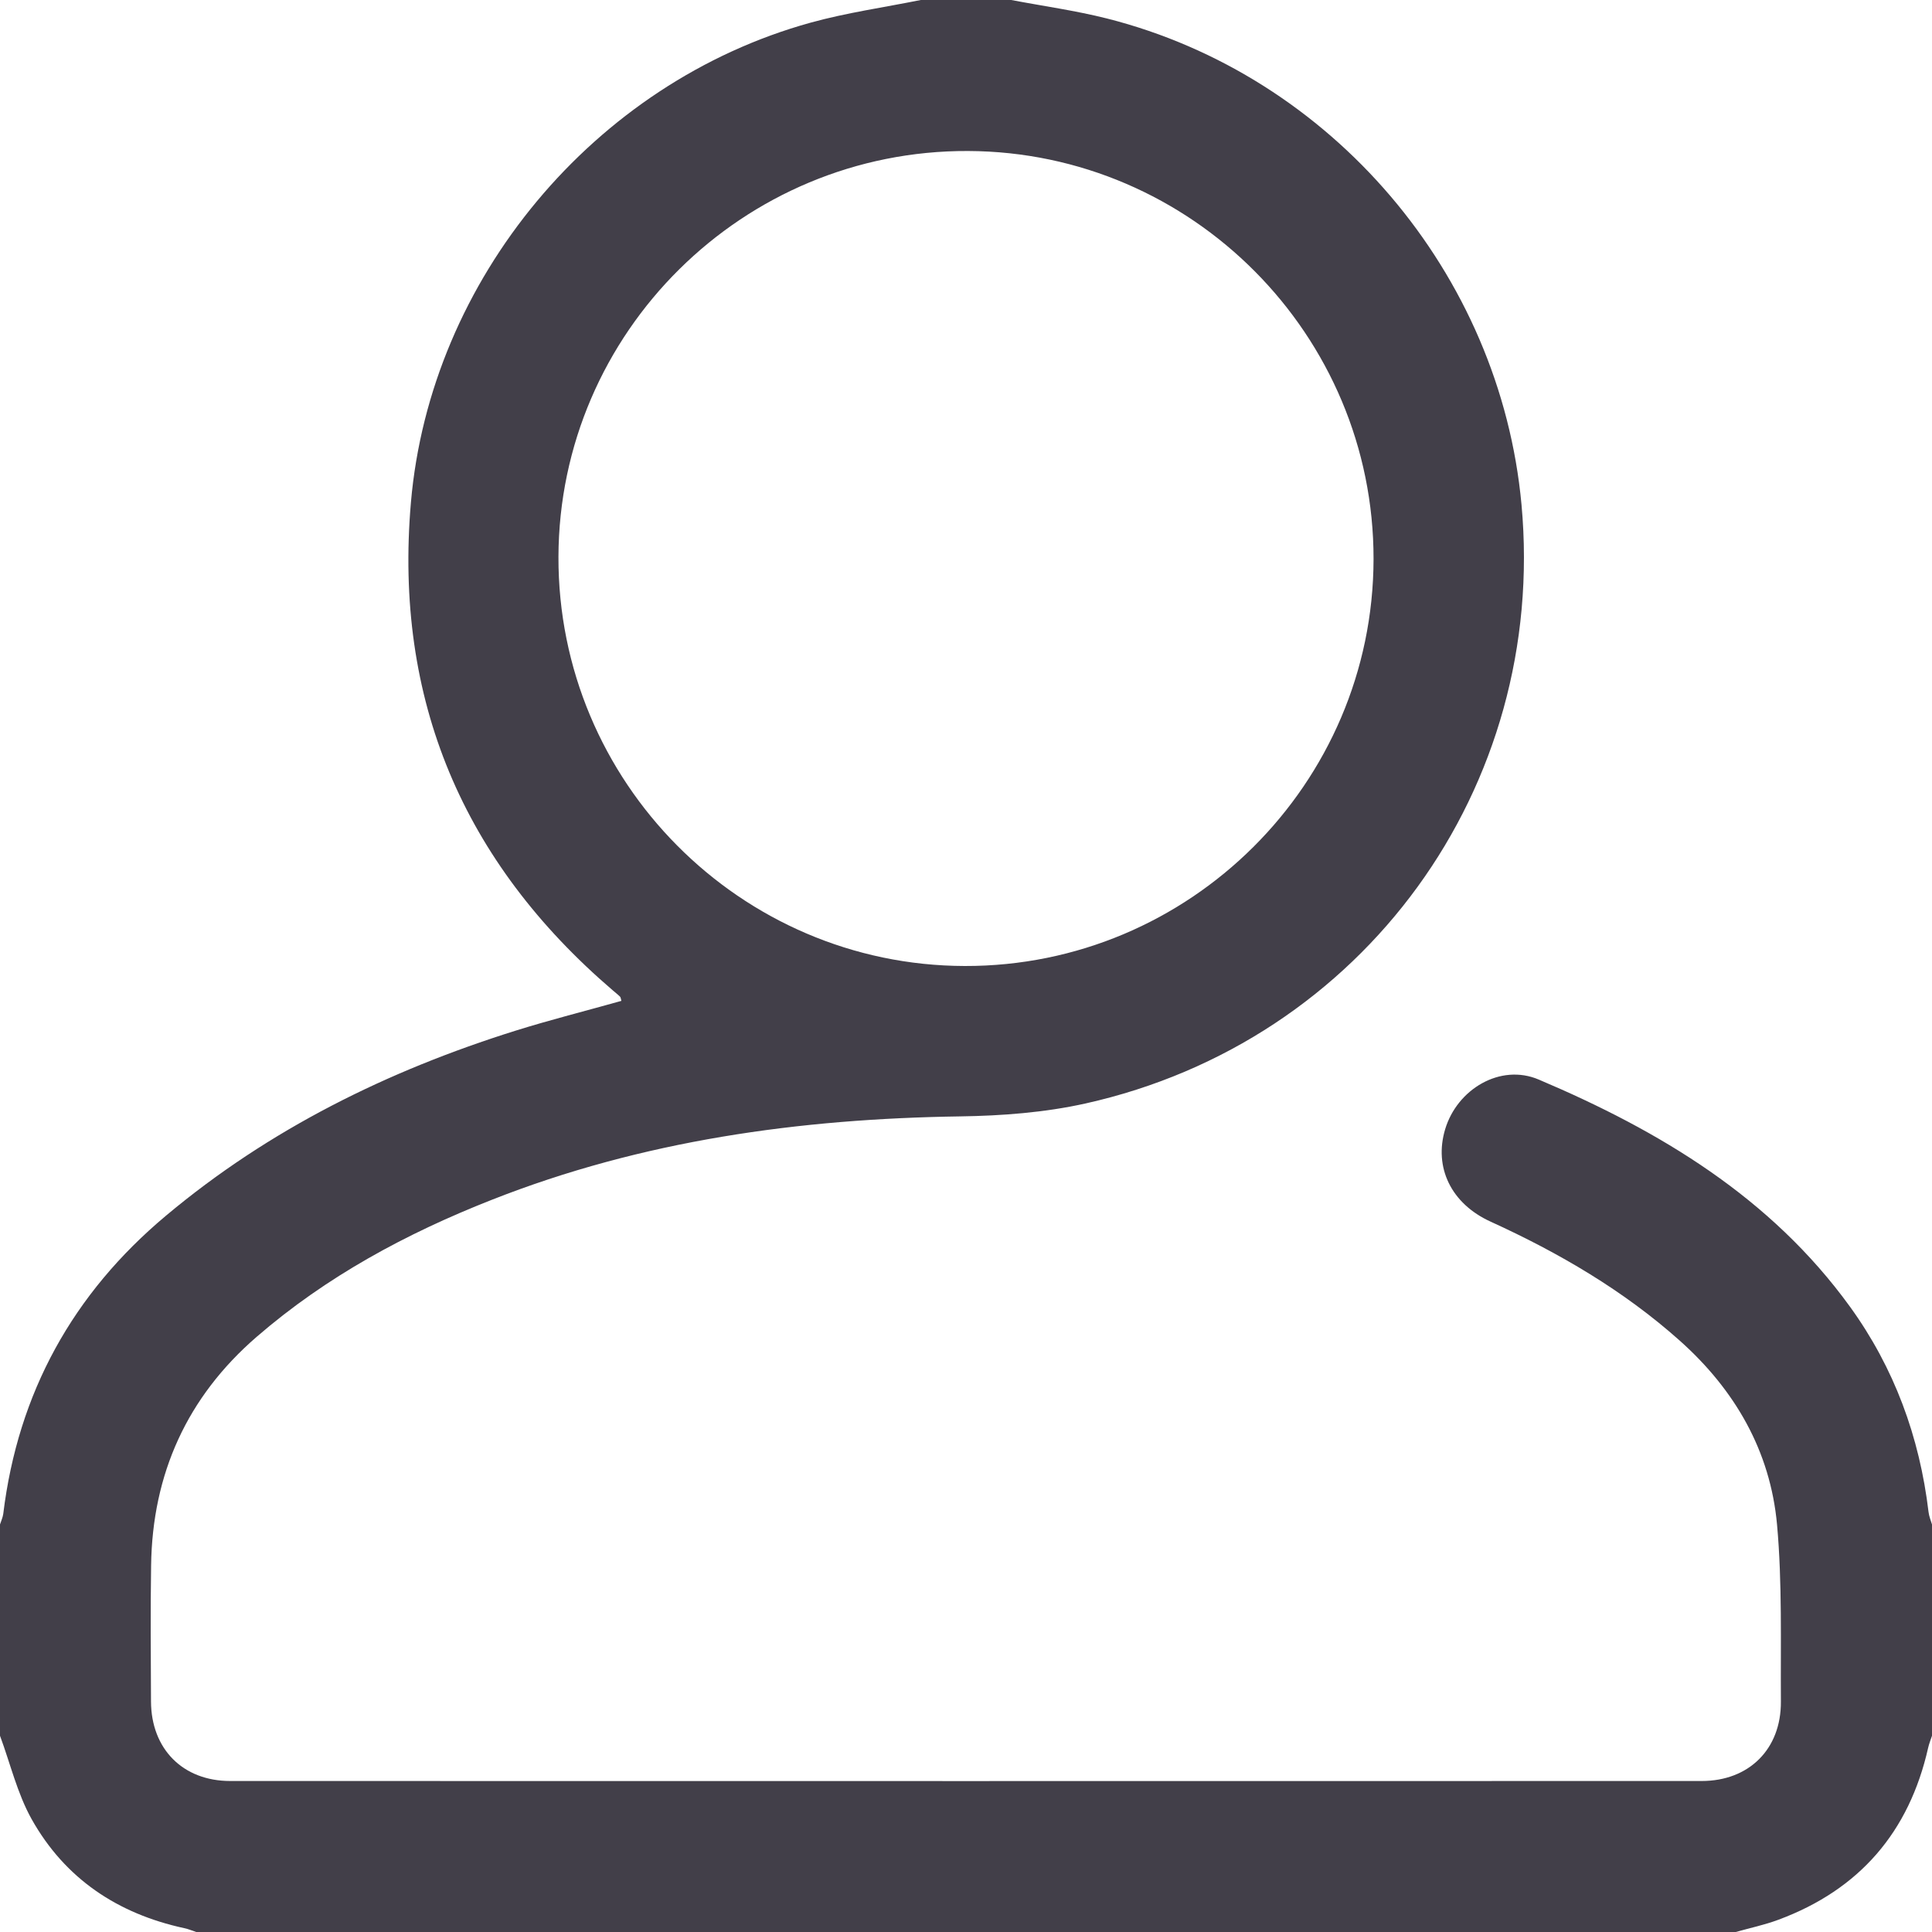 <svg width="19" height="19" viewBox="0 0 19 19" fill="none" xmlns="http://www.w3.org/2000/svg">
<path d="M9.945 3.73721e-05C10.259 0.06 10.578 0.104 10.887 0.182C13.097 0.742 14.753 2.688 14.963 4.962C15.219 7.745 13.41 10.242 10.675 10.852C10.275 10.941 9.855 10.973 9.443 10.979C7.861 11.002 6.315 11.216 4.835 11.8C3.996 12.13 3.209 12.554 2.524 13.147C1.84 13.739 1.498 14.494 1.486 15.397C1.479 15.842 1.483 16.287 1.485 16.733C1.487 17.2 1.798 17.515 2.264 17.515C7.087 17.516 11.911 17.516 16.735 17.515C17.201 17.515 17.517 17.201 17.514 16.734C17.51 16.153 17.528 15.569 17.476 14.993C17.41 14.269 17.061 13.667 16.519 13.184C15.965 12.69 15.332 12.321 14.659 12.014C14.27 11.837 14.1 11.48 14.212 11.106C14.33 10.711 14.756 10.456 15.133 10.617C16.324 11.122 17.416 11.777 18.193 12.85C18.629 13.452 18.878 14.132 18.966 14.87C18.971 14.912 18.988 14.952 19 14.992C19 15.685 19 16.378 19 17.07C18.987 17.11 18.971 17.149 18.962 17.189C18.775 18.017 18.287 18.583 17.491 18.879C17.355 18.93 17.211 18.96 17.07 19C12.023 19 6.977 19 1.93 19C1.89 18.987 1.851 18.97 1.811 18.962C1.156 18.82 0.639 18.475 0.311 17.89C0.17 17.638 0.102 17.345 0 17.07C0 16.378 0 15.685 0 14.992C0.011 14.958 0.027 14.924 0.032 14.888C0.177 13.698 0.717 12.721 1.634 11.954C2.649 11.104 3.812 10.531 5.067 10.137C5.412 10.029 5.763 9.941 6.111 9.843C6.105 9.823 6.105 9.809 6.098 9.802C6.076 9.78 6.051 9.761 6.028 9.741C4.553 8.478 3.874 6.881 4.041 4.943C4.23 2.746 5.845 0.811 7.971 0.223C8.325 0.125 8.693 0.073 9.055 0C9.352 3.71094e-05 9.649 3.73721e-05 9.945 3.73721e-05ZM13.508 5.499C13.511 3.295 11.721 1.494 9.521 1.485C7.308 1.476 5.499 3.268 5.492 5.476C5.486 7.688 7.28 9.495 9.488 9.5C11.699 9.505 13.504 7.708 13.508 5.499Z" fill="#423F49"/>
</svg>
